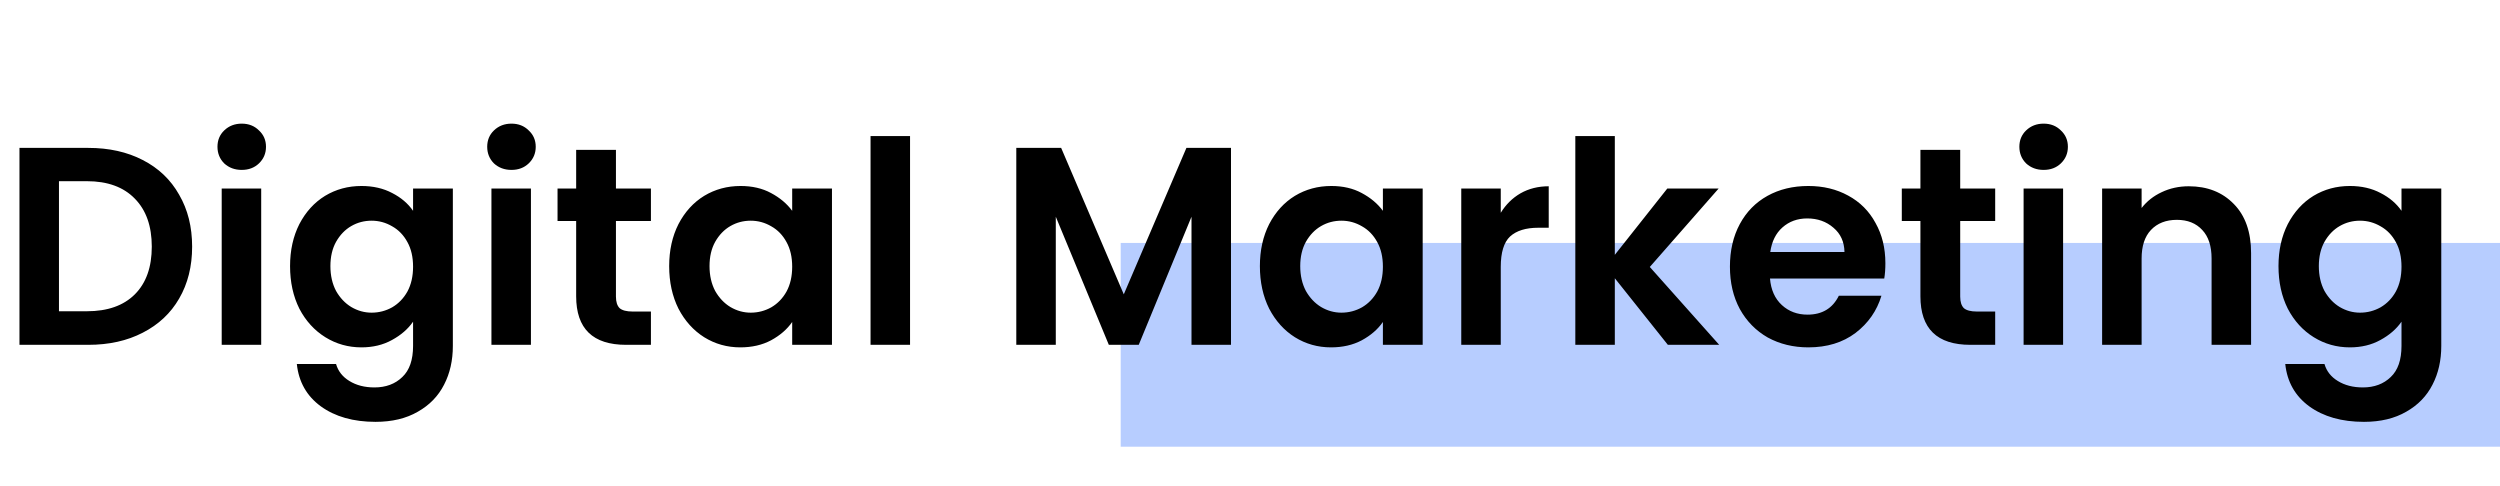 <svg width="319" height="62" viewBox="0 0 319 62" fill="none" xmlns="http://www.w3.org/2000/svg">
<path d="M143 44L319 44" stroke="#B7CDFF" stroke-width="26"/>
<path d="M11.268 18.872C13.908 18.872 16.224 19.388 18.216 20.42C20.232 21.452 21.78 22.928 22.86 24.848C23.964 26.744 24.516 28.952 24.516 31.472C24.516 33.992 23.964 36.2 22.86 38.096C21.78 39.968 20.232 41.42 18.216 42.452C16.224 43.484 13.908 44 11.268 44H2.484V18.872H11.268ZM11.088 39.716C13.728 39.716 15.768 38.996 17.208 37.556C18.648 36.116 19.368 34.088 19.368 31.472C19.368 28.856 18.648 26.816 17.208 25.352C15.768 23.864 13.728 23.12 11.088 23.12H7.524V39.716H11.088ZM30.845 21.68C29.957 21.68 29.213 21.404 28.613 20.852C28.037 20.276 27.749 19.568 27.749 18.728C27.749 17.888 28.037 17.192 28.613 16.64C29.213 16.064 29.957 15.776 30.845 15.776C31.733 15.776 32.465 16.064 33.041 16.64C33.641 17.192 33.941 17.888 33.941 18.728C33.941 19.568 33.641 20.276 33.041 20.852C32.465 21.404 31.733 21.68 30.845 21.68ZM33.329 24.056V44H28.289V24.056H33.329ZM46.12 23.732C47.608 23.732 48.916 24.032 50.044 24.632C51.172 25.208 52.06 25.964 52.708 26.9V24.056H57.784V44.144C57.784 45.992 57.412 47.636 56.668 49.076C55.924 50.54 54.808 51.692 53.32 52.532C51.832 53.396 50.032 53.828 47.92 53.828C45.088 53.828 42.76 53.168 40.936 51.848C39.136 50.528 38.116 48.728 37.876 46.448H42.88C43.144 47.36 43.708 48.08 44.572 48.608C45.46 49.16 46.528 49.436 47.776 49.436C49.24 49.436 50.428 48.992 51.34 48.104C52.252 47.24 52.708 45.92 52.708 44.144V41.048C52.06 41.984 51.16 42.764 50.008 43.388C48.88 44.012 47.584 44.324 46.12 44.324C44.44 44.324 42.904 43.892 41.512 43.028C40.12 42.164 39.016 40.952 38.2 39.392C37.408 37.808 37.012 35.996 37.012 33.956C37.012 31.94 37.408 30.152 38.2 28.592C39.016 27.032 40.108 25.832 41.476 24.992C42.868 24.152 44.416 23.732 46.12 23.732ZM52.708 34.028C52.708 32.804 52.468 31.76 51.988 30.896C51.508 30.008 50.86 29.336 50.044 28.88C49.228 28.4 48.352 28.16 47.416 28.16C46.48 28.16 45.616 28.388 44.824 28.844C44.032 29.3 43.384 29.972 42.88 30.86C42.4 31.724 42.16 32.756 42.16 33.956C42.16 35.156 42.4 36.212 42.88 37.124C43.384 38.012 44.032 38.696 44.824 39.176C45.64 39.656 46.504 39.896 47.416 39.896C48.352 39.896 49.228 39.668 50.044 39.212C50.86 38.732 51.508 38.06 51.988 37.196C52.468 36.308 52.708 35.252 52.708 34.028ZM65.263 21.68C64.375 21.68 63.631 21.404 63.031 20.852C62.455 20.276 62.167 19.568 62.167 18.728C62.167 17.888 62.455 17.192 63.031 16.64C63.631 16.064 64.375 15.776 65.263 15.776C66.151 15.776 66.883 16.064 67.459 16.64C68.059 17.192 68.359 17.888 68.359 18.728C68.359 19.568 68.059 20.276 67.459 20.852C66.883 21.404 66.151 21.68 65.263 21.68ZM67.747 24.056V44H62.707V24.056H67.747ZM78.594 28.196V37.844C78.594 38.516 78.75 39.008 79.062 39.32C79.398 39.608 79.95 39.752 80.718 39.752H83.058V44H79.89C75.642 44 73.518 41.936 73.518 37.808V28.196H71.142V24.056H73.518V19.124H78.594V24.056H83.058V28.196H78.594ZM85.387 33.956C85.387 31.94 85.783 30.152 86.575 28.592C87.391 27.032 88.483 25.832 89.851 24.992C91.243 24.152 92.791 23.732 94.495 23.732C95.983 23.732 97.279 24.032 98.383 24.632C99.511 25.232 100.411 25.988 101.083 26.9V24.056H106.159V44H101.083V41.084C100.435 42.02 99.535 42.8 98.383 43.424C97.255 44.024 95.947 44.324 94.459 44.324C92.779 44.324 91.243 43.892 89.851 43.028C88.483 42.164 87.391 40.952 86.575 39.392C85.783 37.808 85.387 35.996 85.387 33.956ZM101.083 34.028C101.083 32.804 100.843 31.76 100.363 30.896C99.883 30.008 99.235 29.336 98.419 28.88C97.603 28.4 96.727 28.16 95.791 28.16C94.855 28.16 93.991 28.388 93.199 28.844C92.407 29.3 91.759 29.972 91.255 30.86C90.775 31.724 90.535 32.756 90.535 33.956C90.535 35.156 90.775 36.212 91.255 37.124C91.759 38.012 92.407 38.696 93.199 39.176C94.015 39.656 94.879 39.896 95.791 39.896C96.727 39.896 97.603 39.668 98.419 39.212C99.235 38.732 99.883 38.06 100.363 37.196C100.843 36.308 101.083 35.252 101.083 34.028ZM116.122 17.36V44H111.082V17.36H116.122ZM157.075 18.872V44H152.035V27.656L145.303 44H141.487L134.719 27.656V44H129.679V18.872H135.403L143.395 37.556L151.387 18.872H157.075ZM160.762 33.956C160.762 31.94 161.158 30.152 161.95 28.592C162.766 27.032 163.858 25.832 165.226 24.992C166.618 24.152 168.166 23.732 169.87 23.732C171.358 23.732 172.654 24.032 173.758 24.632C174.886 25.232 175.786 25.988 176.458 26.9V24.056H181.534V44H176.458V41.084C175.81 42.02 174.91 42.8 173.758 43.424C172.63 44.024 171.322 44.324 169.834 44.324C168.154 44.324 166.618 43.892 165.226 43.028C163.858 42.164 162.766 40.952 161.95 39.392C161.158 37.808 160.762 35.996 160.762 33.956ZM176.458 34.028C176.458 32.804 176.218 31.76 175.738 30.896C175.258 30.008 174.61 29.336 173.794 28.88C172.978 28.4 172.102 28.16 171.166 28.16C170.23 28.16 169.366 28.388 168.574 28.844C167.782 29.3 167.134 29.972 166.63 30.86C166.15 31.724 165.91 32.756 165.91 33.956C165.91 35.156 166.15 36.212 166.63 37.124C167.134 38.012 167.782 38.696 168.574 39.176C169.39 39.656 170.254 39.896 171.166 39.896C172.102 39.896 172.978 39.668 173.794 39.212C174.61 38.732 175.258 38.06 175.738 37.196C176.218 36.308 176.458 35.252 176.458 34.028ZM191.497 27.152C192.145 26.096 192.985 25.268 194.017 24.668C195.073 24.068 196.273 23.768 197.617 23.768V29.06H196.285C194.701 29.06 193.501 29.432 192.685 30.176C191.893 30.92 191.497 32.216 191.497 34.064V44H186.457V24.056H191.497V27.152ZM212.819 44L206.051 35.504V44H201.011V17.36H206.051V32.516L212.747 24.056H219.299L210.515 34.064L219.371 44H212.819ZM240.575 33.596C240.575 34.316 240.527 34.964 240.431 35.54H225.851C225.971 36.98 226.475 38.108 227.363 38.924C228.251 39.74 229.343 40.148 230.639 40.148C232.511 40.148 233.843 39.344 234.635 37.736H240.071C239.495 39.656 238.391 41.24 236.759 42.488C235.127 43.712 233.123 44.324 230.747 44.324C228.827 44.324 227.099 43.904 225.563 43.064C224.051 42.2 222.863 40.988 221.999 39.428C221.159 37.868 220.739 36.068 220.739 34.028C220.739 31.964 221.159 30.152 221.999 28.592C222.839 27.032 224.015 25.832 225.527 24.992C227.039 24.152 228.779 23.732 230.747 23.732C232.643 23.732 234.335 24.14 235.823 24.956C237.335 25.772 238.499 26.936 239.315 28.448C240.155 29.936 240.575 31.652 240.575 33.596ZM235.355 32.156C235.331 30.86 234.863 29.828 233.951 29.06C233.039 28.268 231.923 27.872 230.603 27.872C229.355 27.872 228.299 28.256 227.435 29.024C226.595 29.768 226.079 30.812 225.887 32.156H235.355ZM250.122 28.196V37.844C250.122 38.516 250.278 39.008 250.59 39.32C250.926 39.608 251.478 39.752 252.246 39.752H254.586V44H251.418C247.17 44 245.046 41.936 245.046 37.808V28.196H242.67V24.056H245.046V19.124H250.122V24.056H254.586V28.196H250.122ZM260.767 21.68C259.879 21.68 259.135 21.404 258.535 20.852C257.959 20.276 257.671 19.568 257.671 18.728C257.671 17.888 257.959 17.192 258.535 16.64C259.135 16.064 259.879 15.776 260.767 15.776C261.655 15.776 262.387 16.064 262.963 16.64C263.563 17.192 263.863 17.888 263.863 18.728C263.863 19.568 263.563 20.276 262.963 20.852C262.387 21.404 261.655 21.68 260.767 21.68ZM263.251 24.056V44H258.211V24.056H263.251ZM279.282 23.768C281.658 23.768 283.578 24.524 285.042 26.036C286.506 27.524 287.238 29.612 287.238 32.3V44H282.198V32.984C282.198 31.4 281.802 30.188 281.01 29.348C280.218 28.484 279.138 28.052 277.77 28.052C276.378 28.052 275.274 28.484 274.458 29.348C273.666 30.188 273.27 31.4 273.27 32.984V44H268.23V24.056H273.27V26.54C273.942 25.676 274.794 25.004 275.826 24.524C276.882 24.02 278.034 23.768 279.282 23.768ZM299.843 23.732C301.331 23.732 302.639 24.032 303.767 24.632C304.895 25.208 305.783 25.964 306.431 26.9V24.056H311.507V44.144C311.507 45.992 311.135 47.636 310.391 49.076C309.647 50.54 308.531 51.692 307.043 52.532C305.555 53.396 303.755 53.828 301.643 53.828C298.811 53.828 296.483 53.168 294.659 51.848C292.859 50.528 291.839 48.728 291.599 46.448H296.603C296.867 47.36 297.431 48.08 298.295 48.608C299.183 49.16 300.251 49.436 301.499 49.436C302.963 49.436 304.151 48.992 305.063 48.104C305.975 47.24 306.431 45.92 306.431 44.144V41.048C305.783 41.984 304.883 42.764 303.731 43.388C302.603 44.012 301.307 44.324 299.843 44.324C298.163 44.324 296.627 43.892 295.235 43.028C293.843 42.164 292.739 40.952 291.923 39.392C291.131 37.808 290.735 35.996 290.735 33.956C290.735 31.94 291.131 30.152 291.923 28.592C292.739 27.032 293.831 25.832 295.199 24.992C296.591 24.152 298.139 23.732 299.843 23.732ZM306.431 34.028C306.431 32.804 306.191 31.76 305.711 30.896C305.231 30.008 304.583 29.336 303.767 28.88C302.951 28.4 302.075 28.16 301.139 28.16C300.203 28.16 299.339 28.388 298.547 28.844C297.755 29.3 297.107 29.972 296.603 30.86C296.123 31.724 295.883 32.756 295.883 33.956C295.883 35.156 296.123 36.212 296.603 37.124C297.107 38.012 297.755 38.696 298.547 39.176C299.363 39.656 300.227 39.896 301.139 39.896C302.075 39.896 302.951 39.668 303.767 39.212C304.583 38.732 305.231 38.06 305.711 37.196C306.191 36.308 306.431 35.252 306.431 34.028Z" fill="black"/>
</svg>
